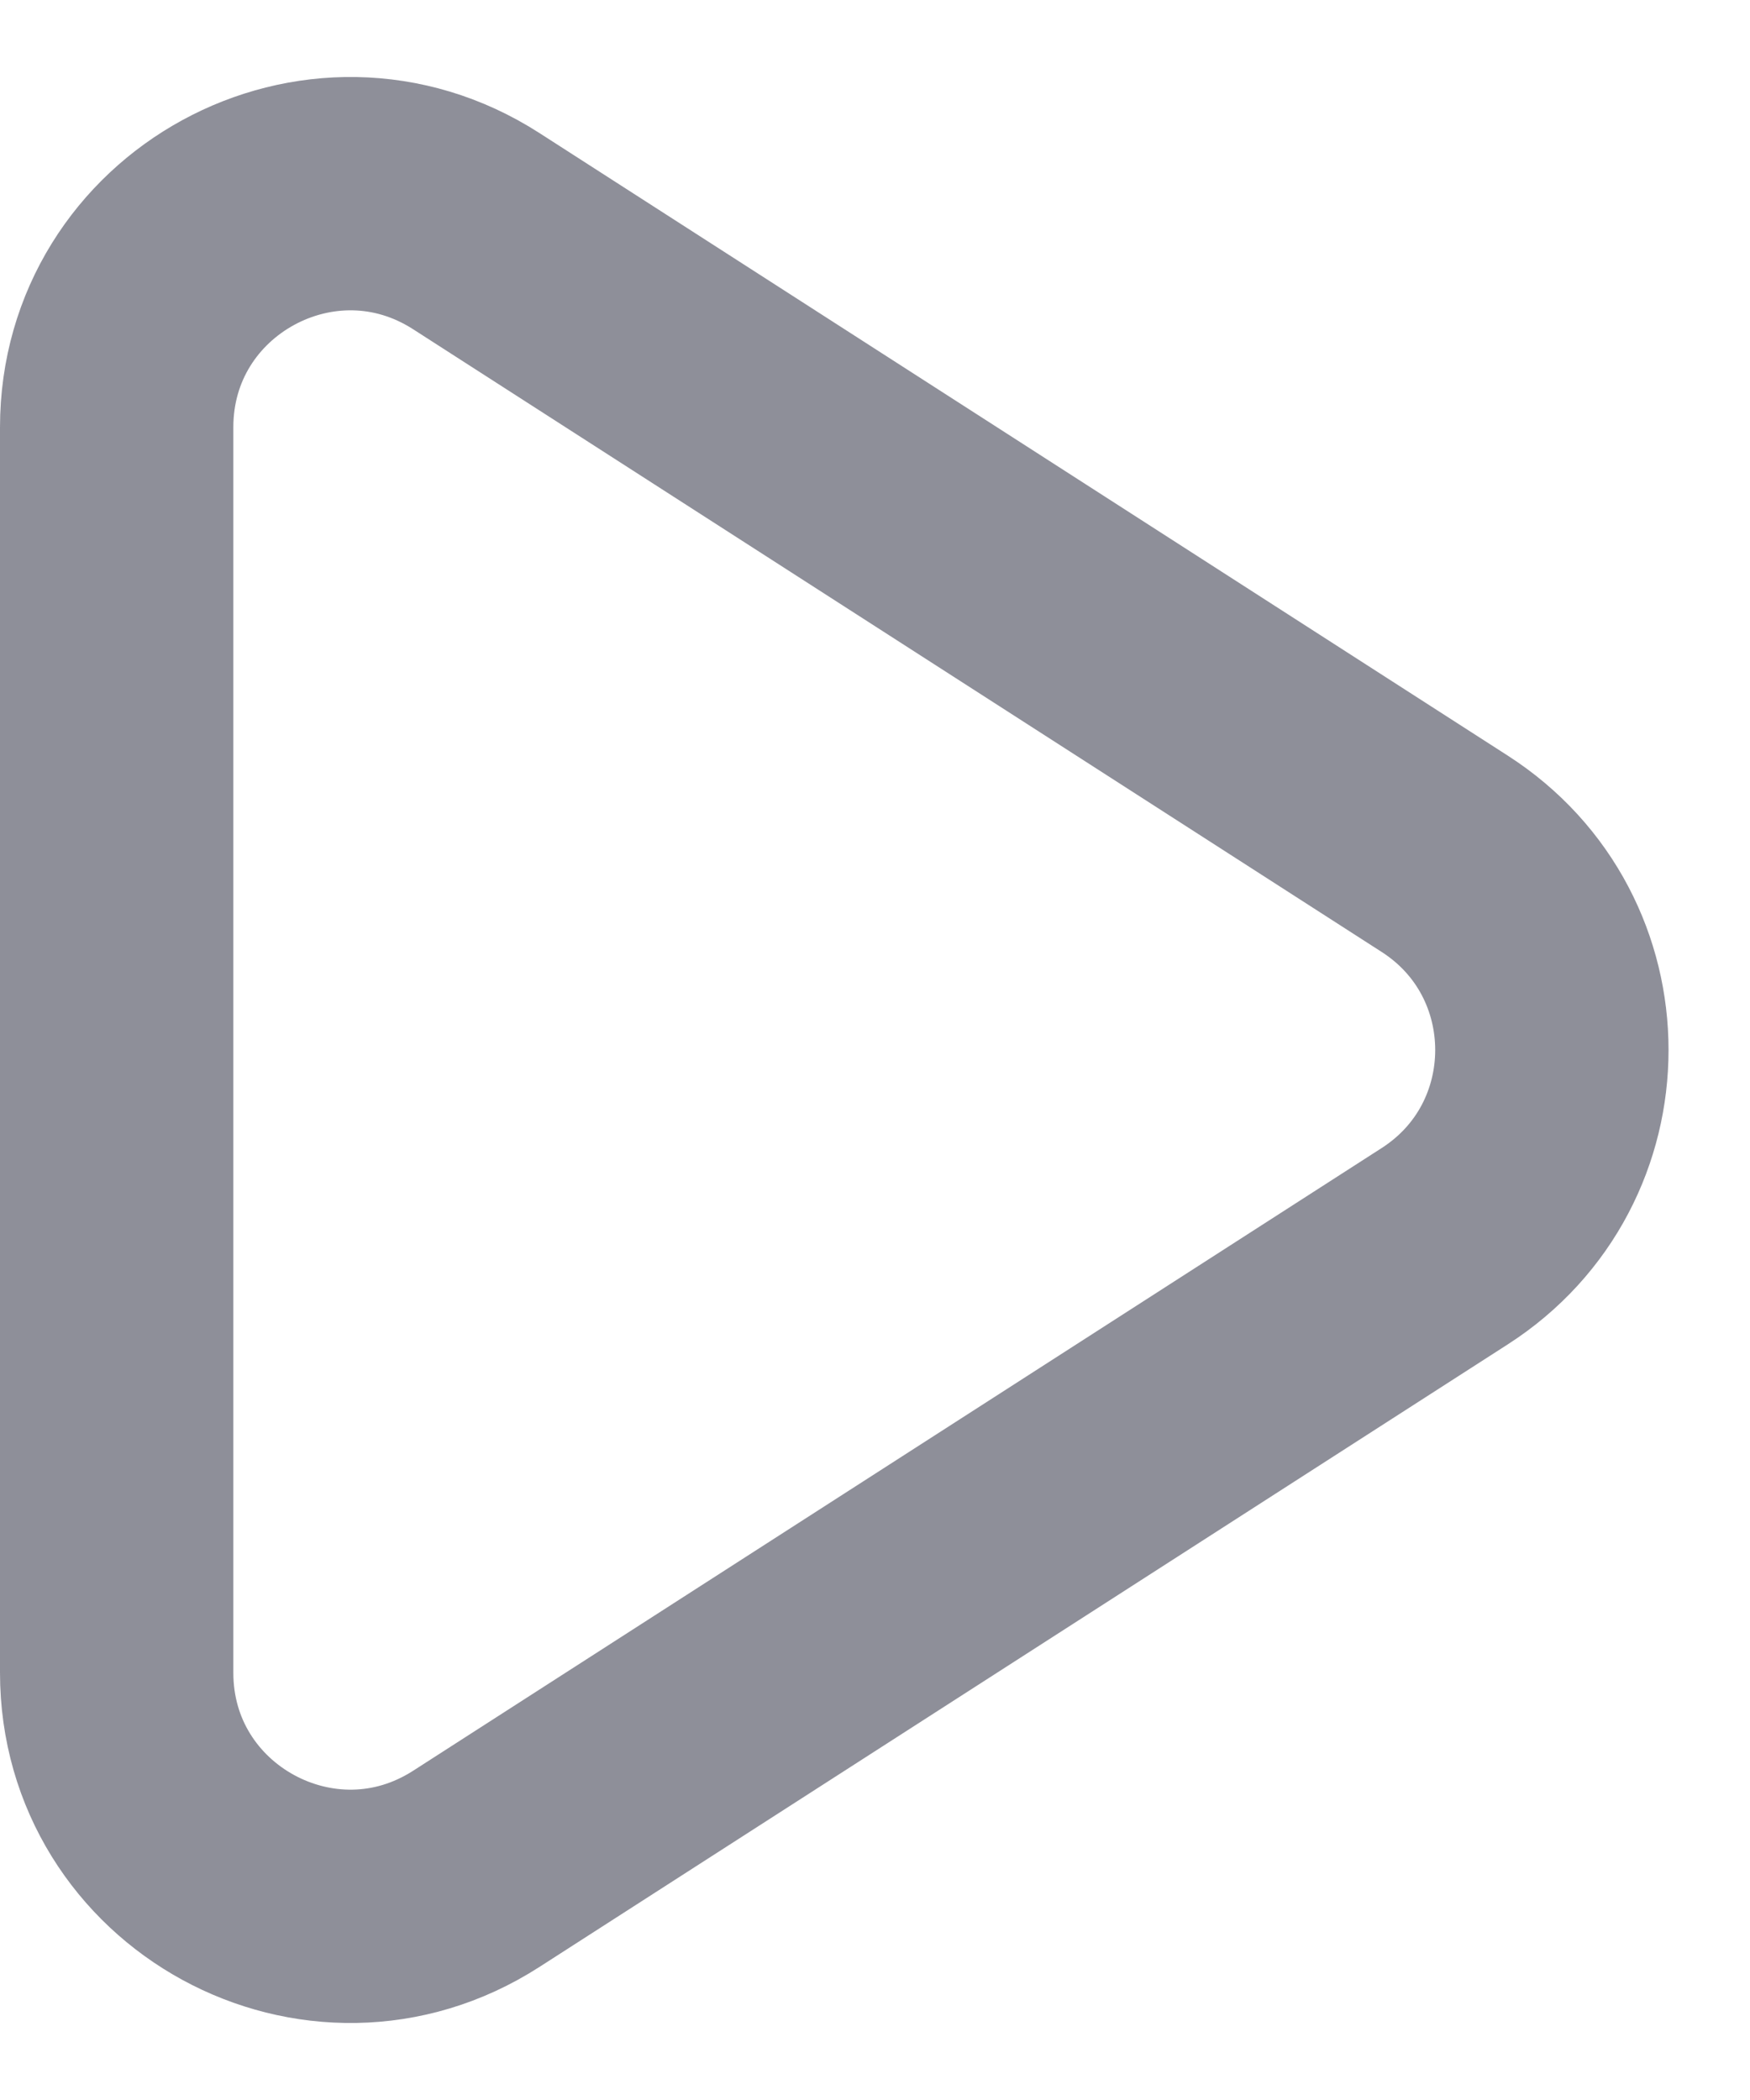 <svg width="15" height="18" viewBox="0 0 15 18" fill="none" xmlns="http://www.w3.org/2000/svg">
<path d="M1 3.663C1 2.081 2.75 1.125 4.082 1.981L12.383 7.318C13.608 8.105 13.608 9.895 12.383 10.682L4.082 16.019C2.75 16.875 1 15.919 1 14.337V3.663Z" stroke="#8E8F99" stroke-width="2" stroke-linecap="round" stroke-linejoin="round"/>
</svg>
